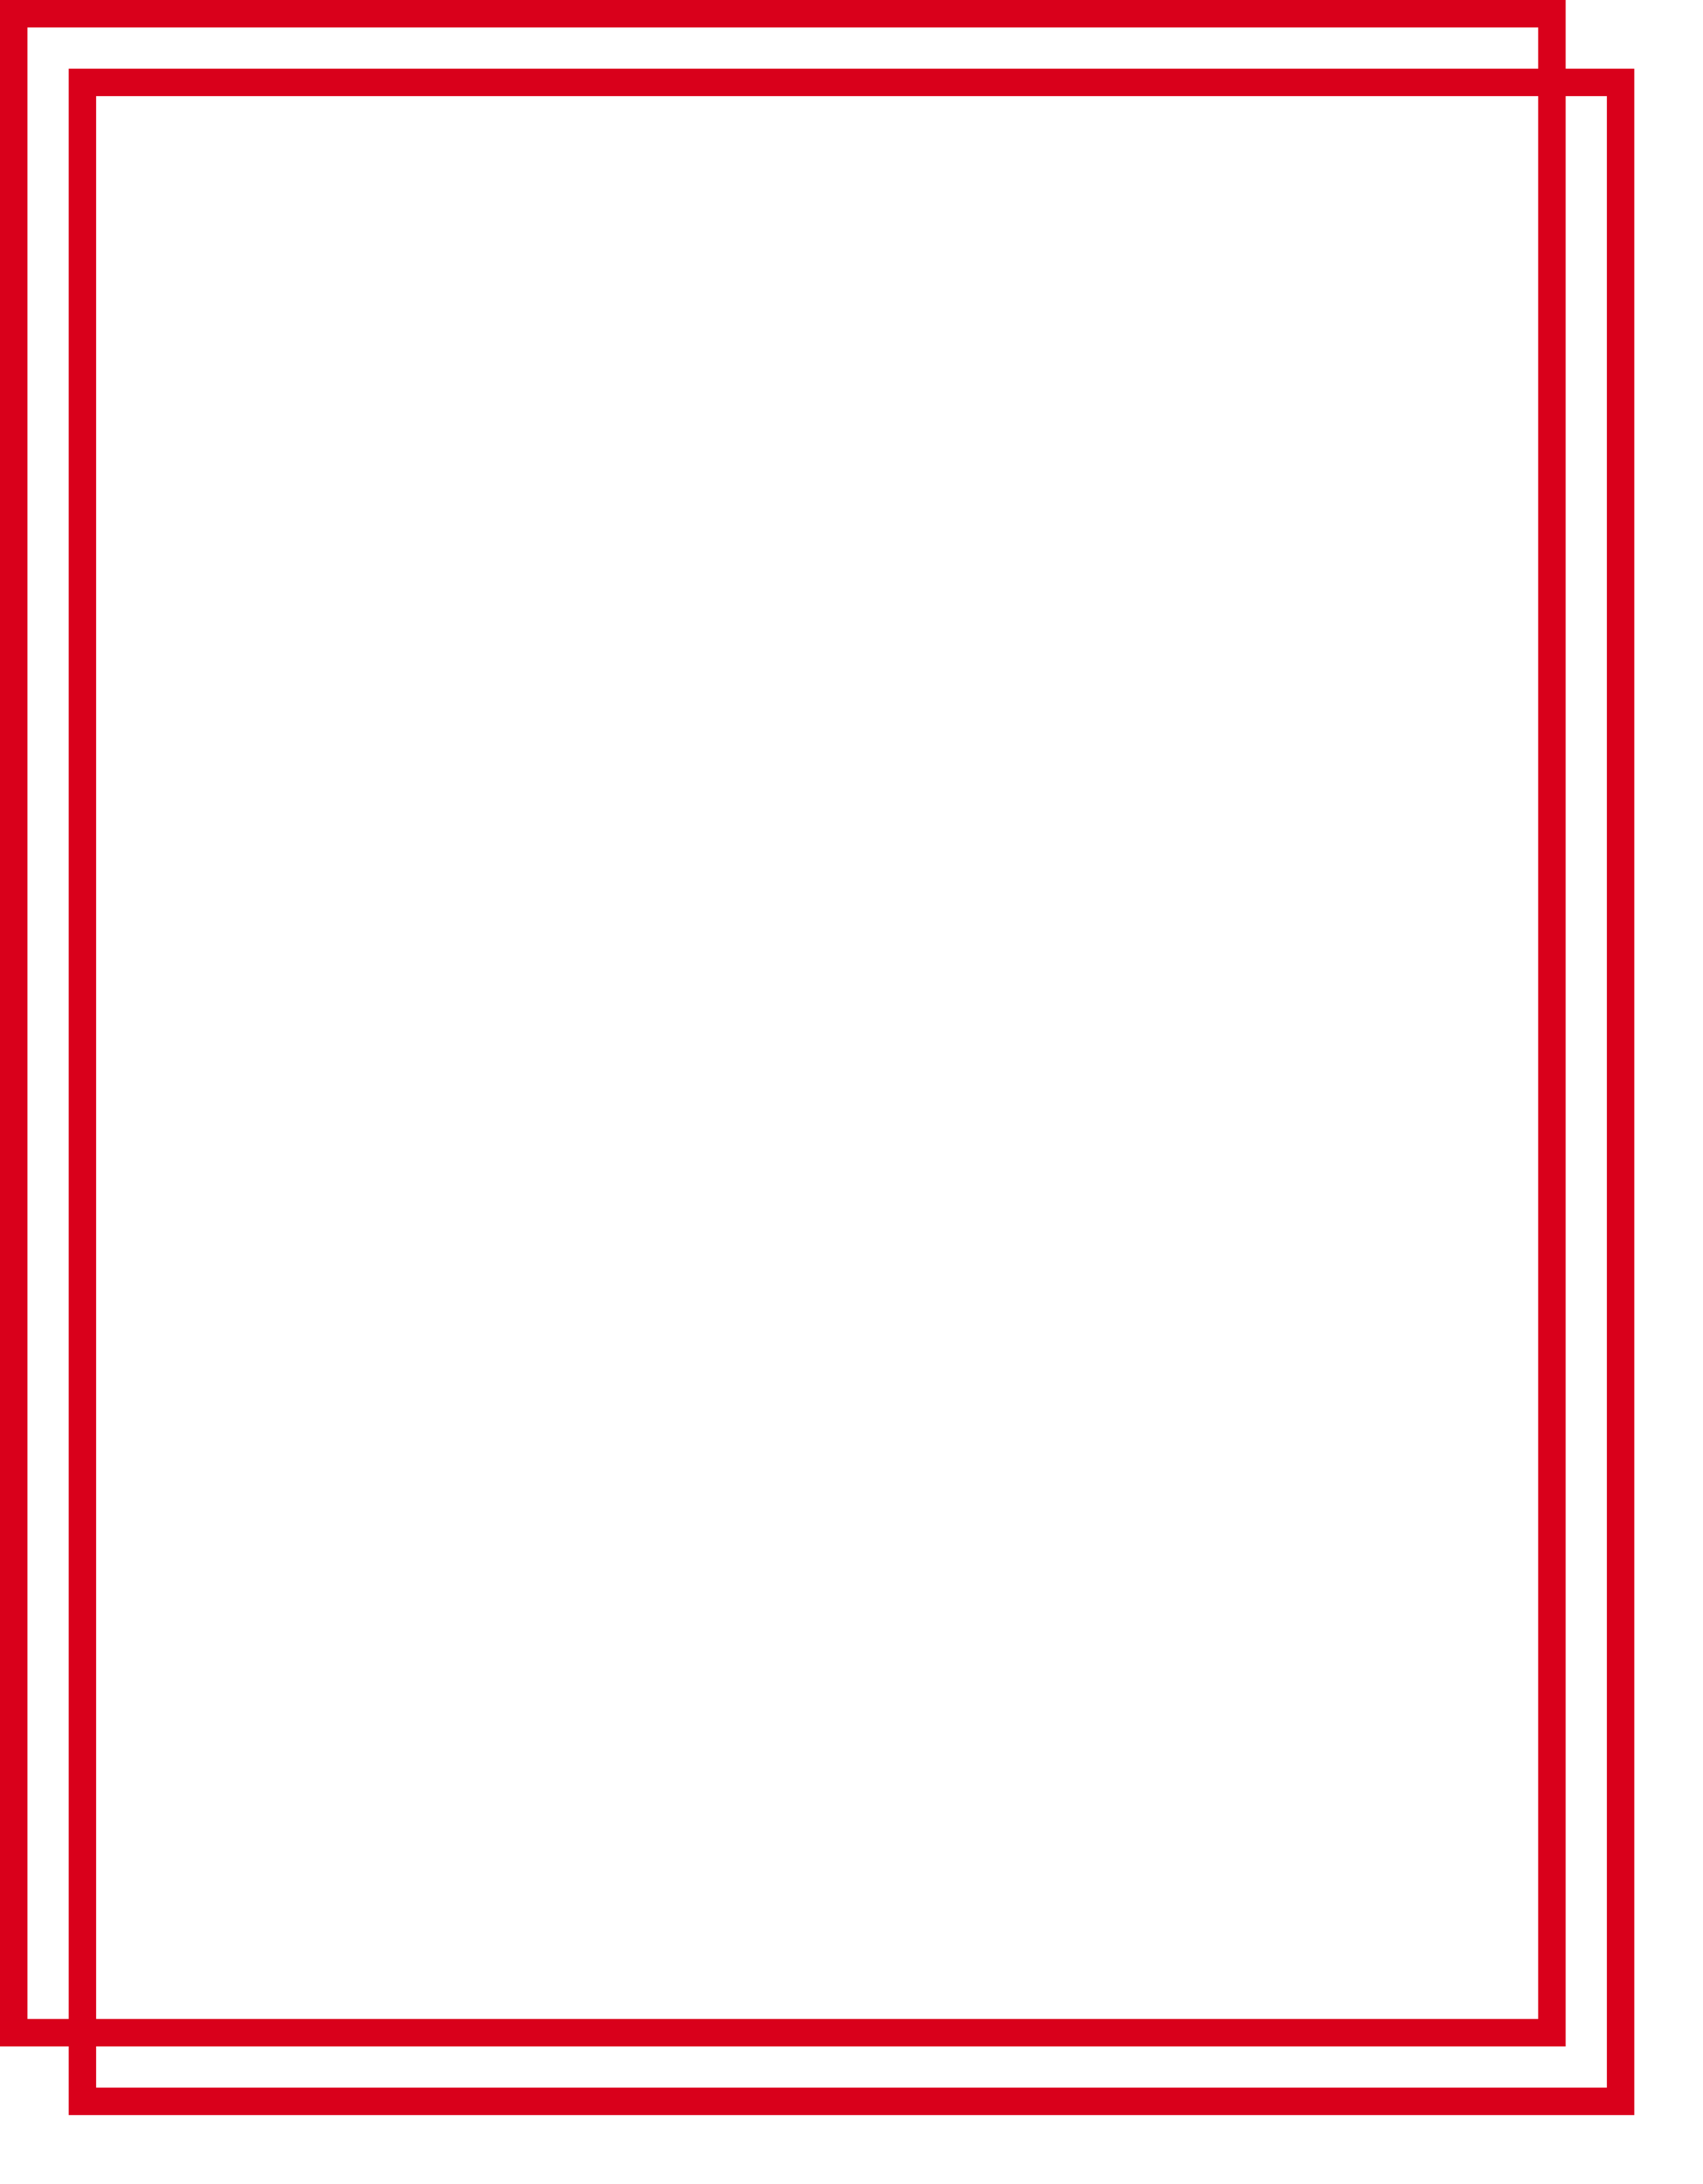 ﻿<?xml version="1.0" encoding="utf-8"?>
<svg version="1.1" xmlns:xlink="http://www.w3.org/1999/xlink" width="124px" height="159px" xmlns="http://www.w3.org/2000/svg">
  <defs>
    <filter x="1295px" y="45px" width="124px" height="159px" filterUnits="userSpaceOnUse" id="filter278">
      <feOffset dx="5" dy="5" in="SourceAlpha" result="shadowOffsetInner" />
      <feGaussianBlur stdDeviation="2.5" in="shadowOffsetInner" result="shadowGaussian" />
      <feComposite in2="shadowGaussian" operator="atop" in="SourceAlpha" result="shadowComposite" />
      <feColorMatrix type="matrix" values="0 0 0 0 0  0 0 0 0 0  0 0 0 0 0  0 0 0 0.349 0  " in="shadowComposite" />
    </filter>
    <g id="widget279">
      <path d="M 1296.5 46.5  L 1407.5 46.5  L 1407.5 192.5  L 1296.5 192.5  L 1296.5 46.5  Z " fill-rule="nonzero" fill="#ffffff" stroke="none" fill-opacity="0" />
      <path d="M 1296 46  L 1408 46  L 1408 193  L 1296 193  L 1296 46  Z " stroke-width="2" stroke="#d9001b" fill="none" />
    </g>
  </defs>
  <g transform="matrix(1 0 0 1 -1295 -45 )">
    <use xlink:href="#widget279" filter="url(#filter278)" />
    <use xlink:href="#widget279" />
  </g>
</svg>